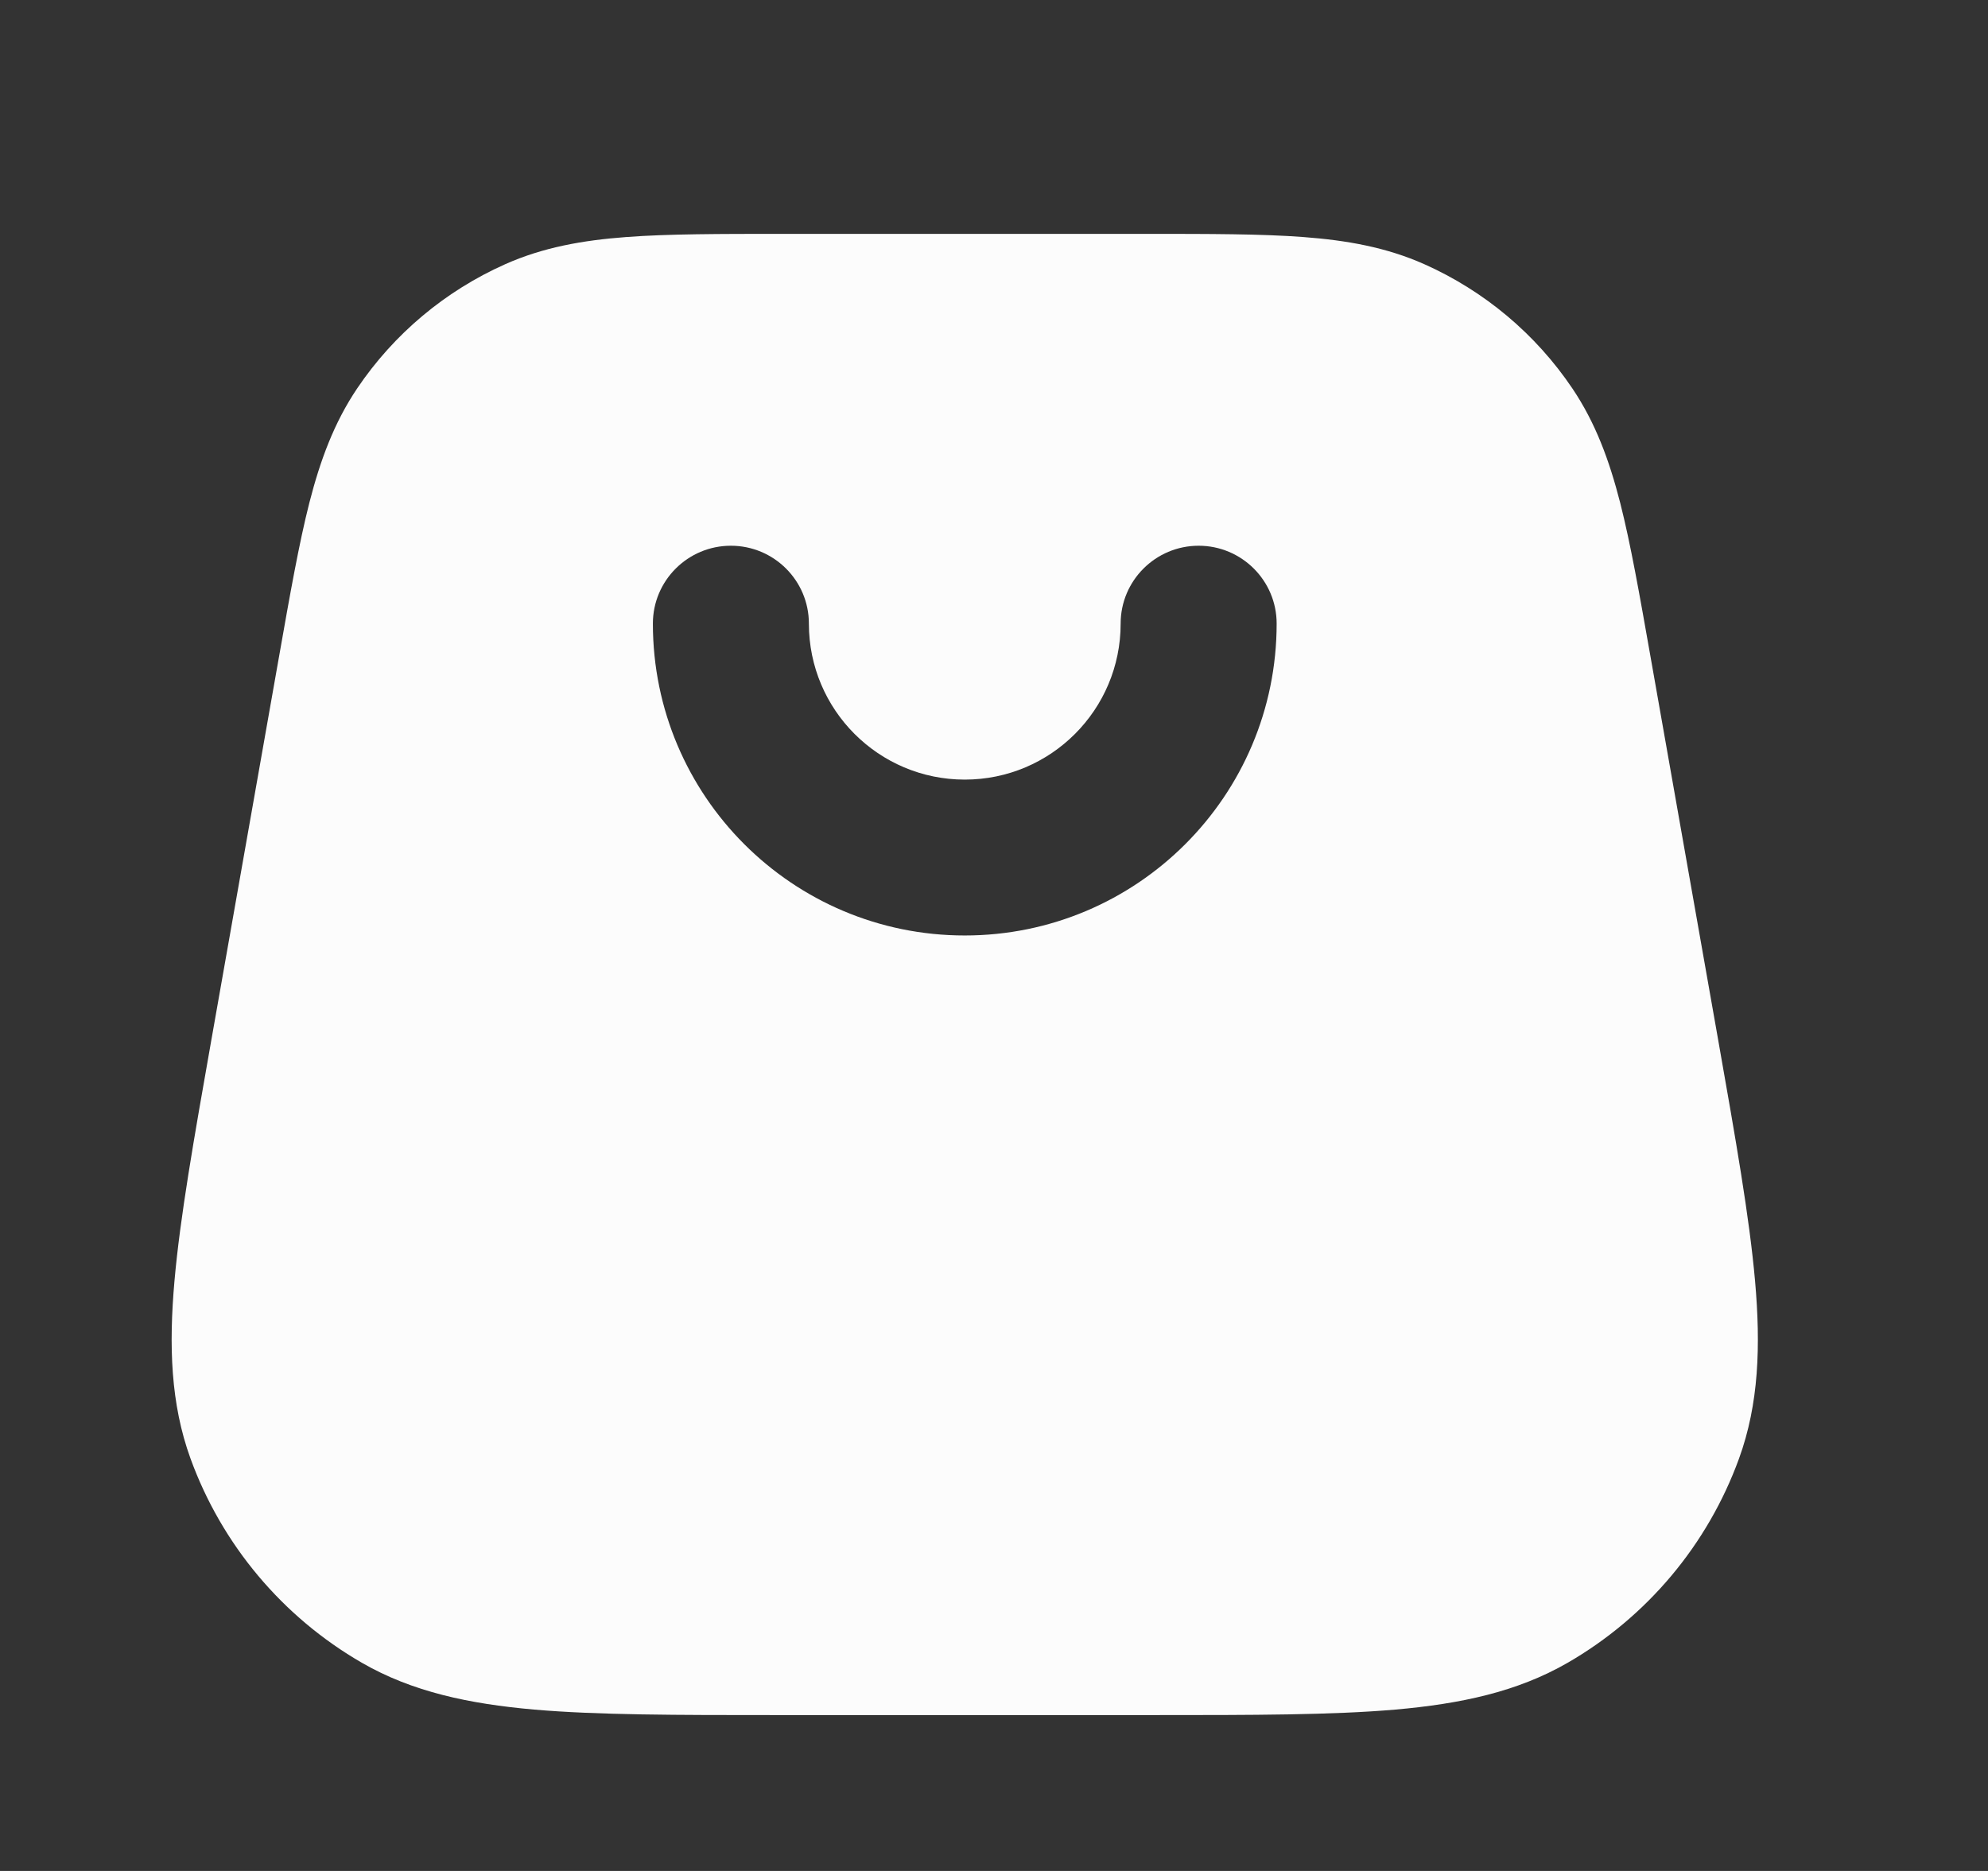 <svg width="17" height="16" viewBox="0 0 17 16" fill="none" xmlns="http://www.w3.org/2000/svg">
<rect x="0" y="0" width="17" height="16" fill="#333333" stroke="none"/>
<path fill-rule="evenodd" clip-rule="evenodd" d="M6.69 2H9.81C10.345 2 10.784 2 11.144 2.027C11.518 2.055 11.855 2.115 12.179 2.259C12.693 2.488 13.132 2.856 13.446 3.322C13.644 3.616 13.762 3.938 13.855 4.301C13.944 4.651 14.02 5.083 14.113 5.61L14.695 8.907C14.842 9.741 14.96 10.41 15.008 10.954C15.057 11.509 15.041 12.005 14.871 12.473C14.603 13.21 14.084 13.828 13.405 14.22C12.973 14.469 12.489 14.571 11.932 14.62C11.389 14.667 10.71 14.667 9.862 14.667H6.638C5.79 14.667 5.111 14.667 4.568 14.62C4.012 14.571 3.527 14.469 3.095 14.22C2.416 13.828 1.897 13.21 1.629 12.473C1.459 12.005 1.443 11.509 1.492 10.954C1.54 10.41 1.658 9.741 1.805 8.907L2.387 5.61C2.48 5.083 2.556 4.651 2.645 4.301C2.738 3.938 2.856 3.616 3.054 3.322C3.368 2.856 3.807 2.488 4.321 2.259C4.645 2.115 4.982 2.055 5.356 2.027C5.716 2 6.155 2 6.69 2ZM6.917 5.333C6.917 4.965 6.618 4.667 6.25 4.667C5.882 4.667 5.583 4.965 5.583 5.333C5.583 6.806 6.777 8 8.25 8C9.723 8 10.917 6.806 10.917 5.333C10.917 4.965 10.618 4.667 10.25 4.667C9.882 4.667 9.583 4.965 9.583 5.333C9.583 6.07 8.986 6.667 8.25 6.667C7.514 6.667 6.917 6.07 6.917 5.333Z" fill="#FCFCFC"/>
</svg>
